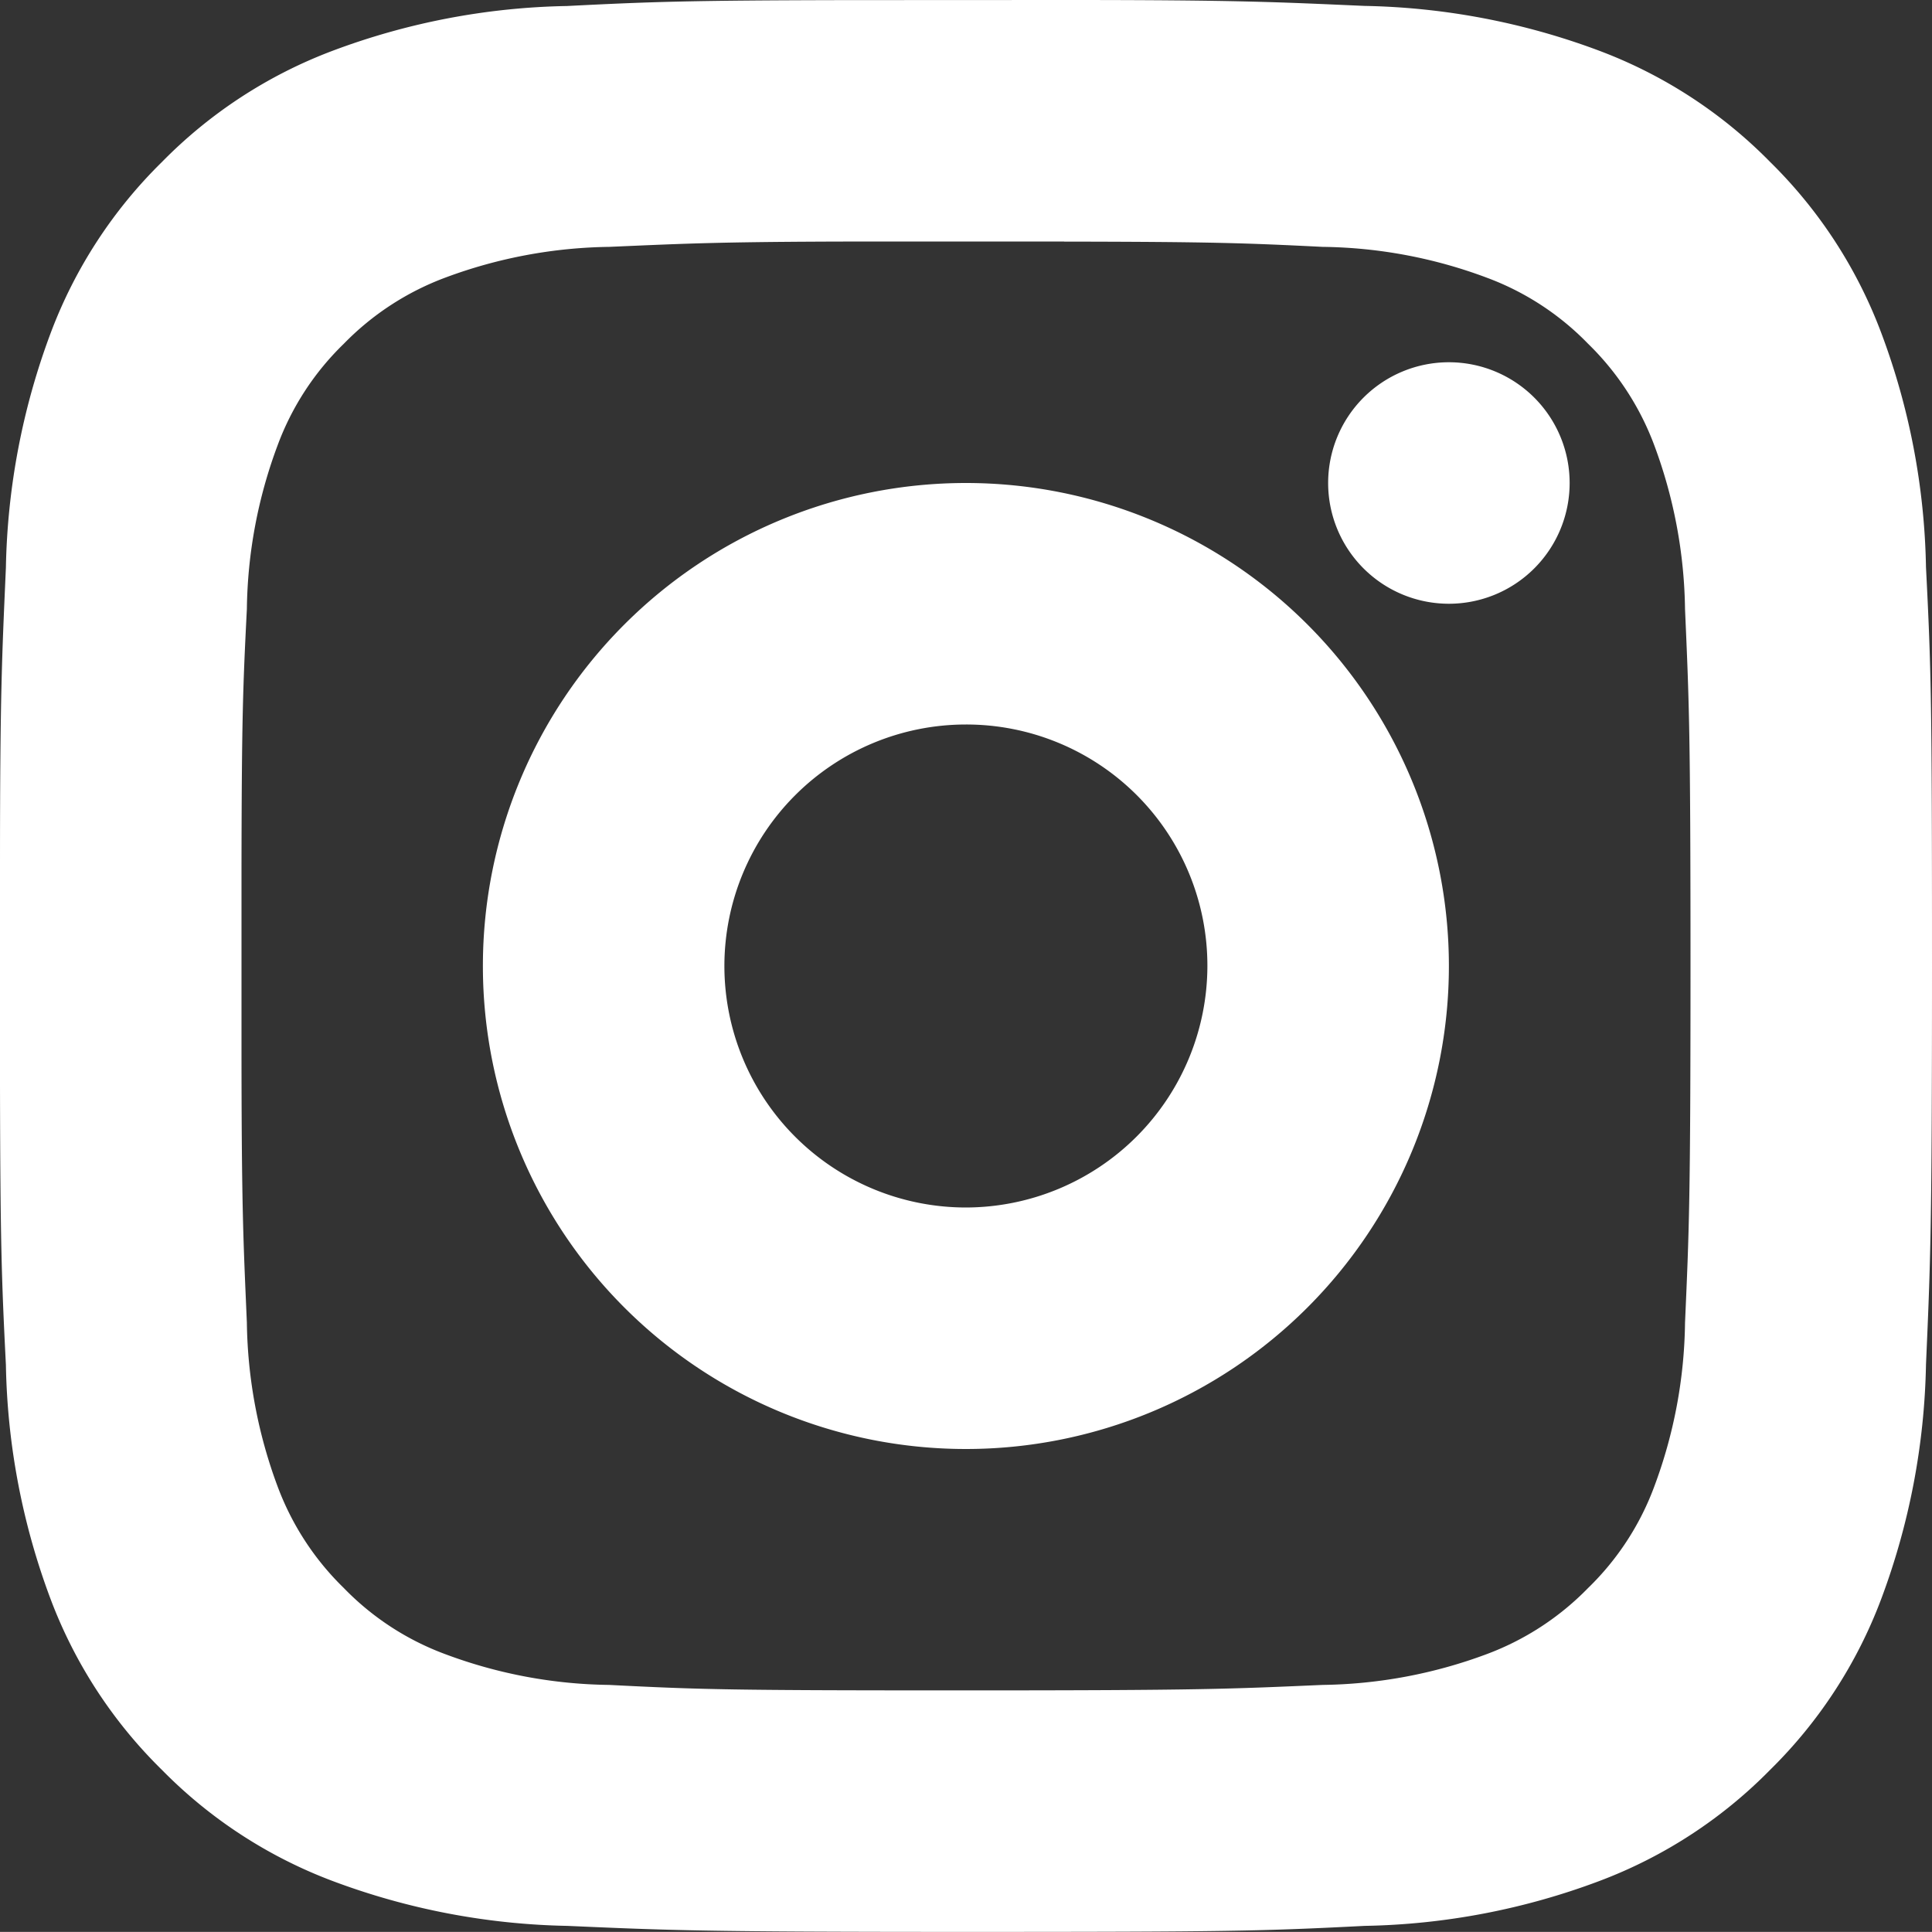 <svg xmlns="http://www.w3.org/2000/svg" width="18" height="17.999" viewBox="0 0 18 17.999">
  <rect x="0" y="0" width="18" height="17.999" fill="#333333" stroke="none"/>
  <path id="Icon" d="M14.927-190c1.623,0,1.965.019,2.788.055a6.568,6.568,0,0,1,2.184.417,4.4,4.4,0,0,1,1.593,1.036,4.4,4.4,0,0,1,1.036,1.593,6.53,6.53,0,0,1,.417,2.184c.049.96.056,1.266.056,3.714s-.014,2.754-.056,3.714a6.567,6.567,0,0,1-.417,2.184,4.4,4.4,0,0,1-1.036,1.593,4.4,4.4,0,0,1-1.593,1.036,6.53,6.53,0,0,1-2.184.417c-.96.049-1.266.056-3.714.056s-2.754-.014-3.714-.056a6.568,6.568,0,0,1-2.184-.417A4.4,4.4,0,0,1,6.51-173.51a4.4,4.4,0,0,1-1.037-1.59,6.53,6.53,0,0,1-.417-2.184c-.04-.788-.052-1.136-.055-2.592v-2.049c0-1.623.019-1.965.055-2.788a6.567,6.567,0,0,1,.417-2.184,4.4,4.4,0,0,1,1.036-1.593A4.4,4.4,0,0,1,8.1-189.527a6.531,6.531,0,0,1,2.184-.417c.788-.04,1.136-.052,2.592-.055Zm-.011,2.25H13.29c-1.554,0-1.848.017-2.614.05a4.534,4.534,0,0,0-1.525.286,2.575,2.575,0,0,0-.947.617,2.548,2.548,0,0,0-.617.947,4.5,4.5,0,0,0-.286,1.525c-.037.726-.048,1.031-.05,2.409v1.625c0,1.554.017,1.848.05,2.614a4.533,4.533,0,0,0,.286,1.525,2.575,2.575,0,0,0,.617.947,2.547,2.547,0,0,0,.947.617,4.5,4.5,0,0,0,1.525.286c.864.044,1.125.051,3.324.051s2.454-.013,3.324-.051a4.535,4.535,0,0,0,1.526-.286,2.575,2.575,0,0,0,.947-.617,2.548,2.548,0,0,0,.617-.947,4.5,4.5,0,0,0,.286-1.525c.038-.864.051-1.131.051-3.324s-.013-2.454-.051-3.324a4.533,4.533,0,0,0-.286-1.525,2.575,2.575,0,0,0-.617-.947,2.547,2.547,0,0,0-.947-.617,4.5,4.5,0,0,0-1.526-.286c-.724-.036-1.03-.047-2.408-.049ZM14-185.5a4.5,4.5,0,0,1,4.5,4.5,4.5,4.5,0,0,1-4.5,4.5A4.5,4.5,0,0,1,9.5-181a4.5,4.5,0,0,1,4.5-4.5Zm0,2.25A2.251,2.251,0,0,0,11.75-181,2.251,2.251,0,0,0,14-178.75,2.254,2.254,0,0,0,16.25-181a2.247,2.247,0,0,0-.658-1.592A2.247,2.247,0,0,0,14-183.25Zm4.5-3.375a1.125,1.125,0,0,1,1.125,1.125,1.125,1.125,0,0,1-1.125,1.125,1.125,1.125,0,0,1-1.125-1.125A1.125,1.125,0,0,1,18.5-186.625Z" transform="translate(-5.001 190)" fill="#fff" fill-rule="evenodd"/>
</svg>
